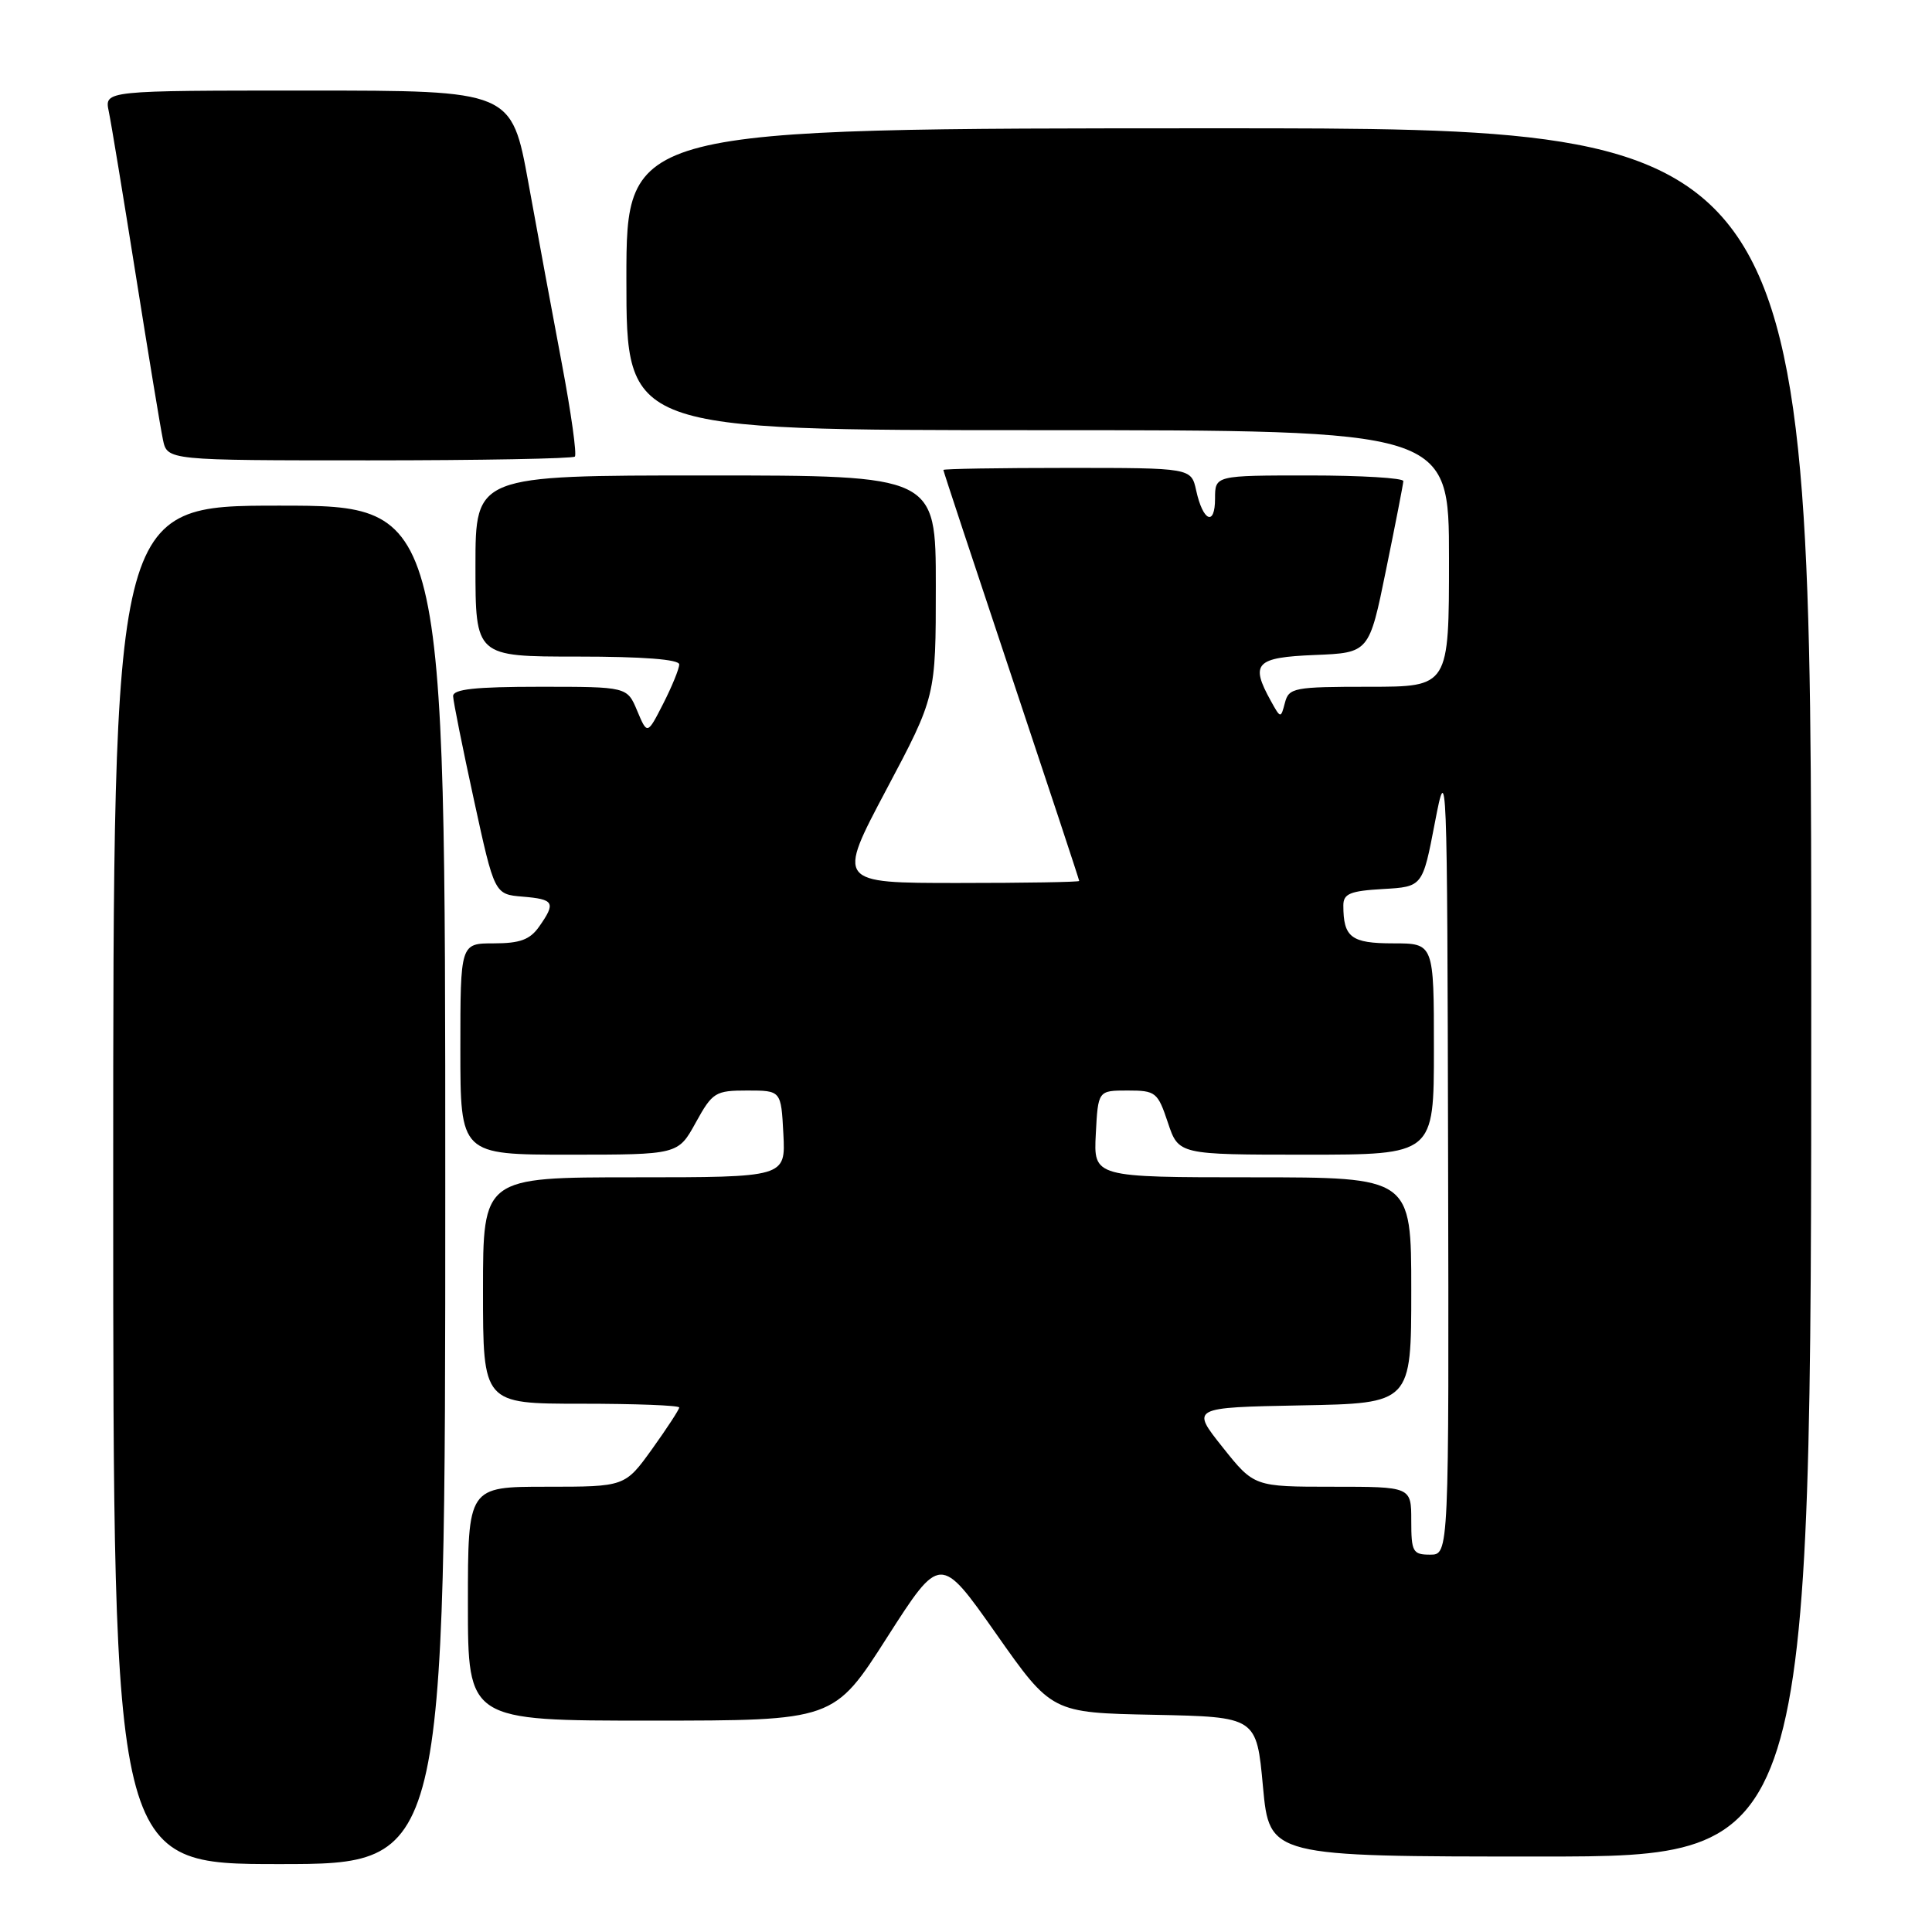 <?xml version="1.0" encoding="UTF-8" standalone="no"?>
<!DOCTYPE svg PUBLIC "-//W3C//DTD SVG 1.1//EN" "http://www.w3.org/Graphics/SVG/1.1/DTD/svg11.dtd" >
<svg xmlns="http://www.w3.org/2000/svg" xmlns:xlink="http://www.w3.org/1999/xlink" version="1.1" viewBox="0 0 256 256">
 <g >
 <path fill="currentColor"
d=" M 59.00 157.00 C 59.00 67.00 59.00 67.00 37.00 67.00 C 15.00 67.00 15.00 67.00 15.00 157.00 C 15.00 247.00 15.00 247.00 37.00 247.00 C 59.00 247.00 59.00 247.00 59.00 157.00 Z  M 240.00 131.50 C 240.00 17.00 240.00 17.00 161.50 17.00 C 83.00 17.00 83.00 17.00 83.00 37.00 C 83.00 57.00 83.00 57.00 137.50 57.00 C 192.00 57.00 192.00 57.00 192.00 74.00 C 192.00 91.00 192.00 91.00 181.41 91.00 C 171.45 91.00 170.78 91.13 170.26 93.12 C 169.71 95.22 169.69 95.22 168.39 92.87 C 165.63 87.89 166.37 87.11 174.21 86.79 C 181.42 86.50 181.42 86.50 183.66 75.50 C 184.90 69.45 185.93 64.16 185.95 63.75 C 185.98 63.34 180.38 63.00 173.50 63.00 C 161.00 63.00 161.00 63.00 161.00 66.06 C 161.00 69.79 159.40 69.10 158.50 64.99 C 157.84 62.00 157.84 62.00 141.42 62.00 C 132.39 62.00 125.00 62.12 125.00 62.27 C 125.00 62.42 129.05 74.67 134.00 89.50 C 138.95 104.33 143.00 116.58 143.00 116.73 C 143.00 116.88 135.77 117.00 126.94 117.00 C 110.89 117.00 110.89 117.00 117.44 104.64 C 124.00 92.28 124.00 92.28 124.00 77.64 C 124.00 63.00 124.00 63.00 93.50 63.00 C 63.00 63.00 63.00 63.00 63.00 75.00 C 63.00 87.00 63.00 87.00 76.50 87.00 C 85.18 87.00 90.00 87.37 90.00 88.04 C 90.00 88.61 89.05 90.94 87.89 93.22 C 85.77 97.37 85.77 97.37 84.43 94.18 C 83.10 91.00 83.10 91.00 71.55 91.00 C 62.96 91.00 60.01 91.32 60.04 92.25 C 60.06 92.94 61.30 99.12 62.80 106.00 C 65.52 118.50 65.52 118.50 69.26 118.81 C 73.44 119.16 73.68 119.59 71.44 122.78 C 70.23 124.51 68.90 125.00 65.44 125.00 C 61.00 125.00 61.00 125.00 61.00 139.00 C 61.00 153.00 61.00 153.00 75.43 153.00 C 89.85 153.00 89.85 153.00 92.19 148.75 C 94.41 144.73 94.78 144.50 99.02 144.50 C 103.50 144.50 103.50 144.50 103.80 150.25 C 104.10 156.00 104.10 156.00 84.05 156.00 C 64.00 156.00 64.00 156.00 64.00 171.00 C 64.00 186.00 64.00 186.00 77.00 186.00 C 84.15 186.00 90.00 186.22 90.00 186.50 C 90.00 186.77 88.38 189.25 86.41 192.00 C 82.81 197.00 82.81 197.00 72.41 197.00 C 62.00 197.00 62.00 197.00 62.00 212.50 C 62.00 228.00 62.00 228.00 86.25 227.99 C 110.50 227.99 110.50 227.99 117.54 216.97 C 124.59 205.96 124.59 205.96 131.97 216.45 C 139.35 226.95 139.35 226.95 152.92 227.22 C 166.50 227.50 166.50 227.50 167.35 236.75 C 168.21 246.00 168.21 246.00 204.10 246.00 C 240.00 246.00 240.00 246.00 240.00 131.50 Z  M 76.17 60.50 C 76.45 60.22 75.68 54.71 74.46 48.25 C 73.24 41.79 71.24 30.99 70.02 24.25 C 67.79 12.00 67.79 12.00 40.81 12.00 C 13.84 12.00 13.84 12.00 14.41 14.75 C 14.73 16.26 16.34 26.05 18.00 36.50 C 19.66 46.95 21.27 56.74 21.59 58.25 C 22.16 61.00 22.16 61.00 48.91 61.00 C 63.63 61.00 75.89 60.77 76.17 60.50 Z  M 187.00 201.50 C 187.00 197.00 187.00 197.00 176.59 197.00 C 166.17 197.00 166.17 197.00 161.99 191.75 C 157.81 186.50 157.81 186.50 172.40 186.22 C 187.00 185.95 187.00 185.95 187.00 170.97 C 187.00 156.00 187.00 156.00 165.95 156.00 C 144.90 156.00 144.90 156.00 145.20 150.25 C 145.50 144.50 145.50 144.50 149.42 144.50 C 153.14 144.50 153.40 144.71 154.75 148.75 C 156.17 153.00 156.17 153.00 173.08 153.00 C 190.00 153.00 190.00 153.00 190.00 139.00 C 190.00 125.00 190.00 125.00 184.61 125.00 C 179.03 125.00 178.00 124.21 178.00 119.97 C 178.00 118.42 178.90 118.05 183.25 117.80 C 188.50 117.50 188.50 117.50 190.13 109.00 C 191.73 100.66 191.76 101.50 191.88 153.25 C 192.00 206.00 192.00 206.00 189.50 206.00 C 187.20 206.00 187.00 205.63 187.00 201.50 Z "/>
</g>
</svg>